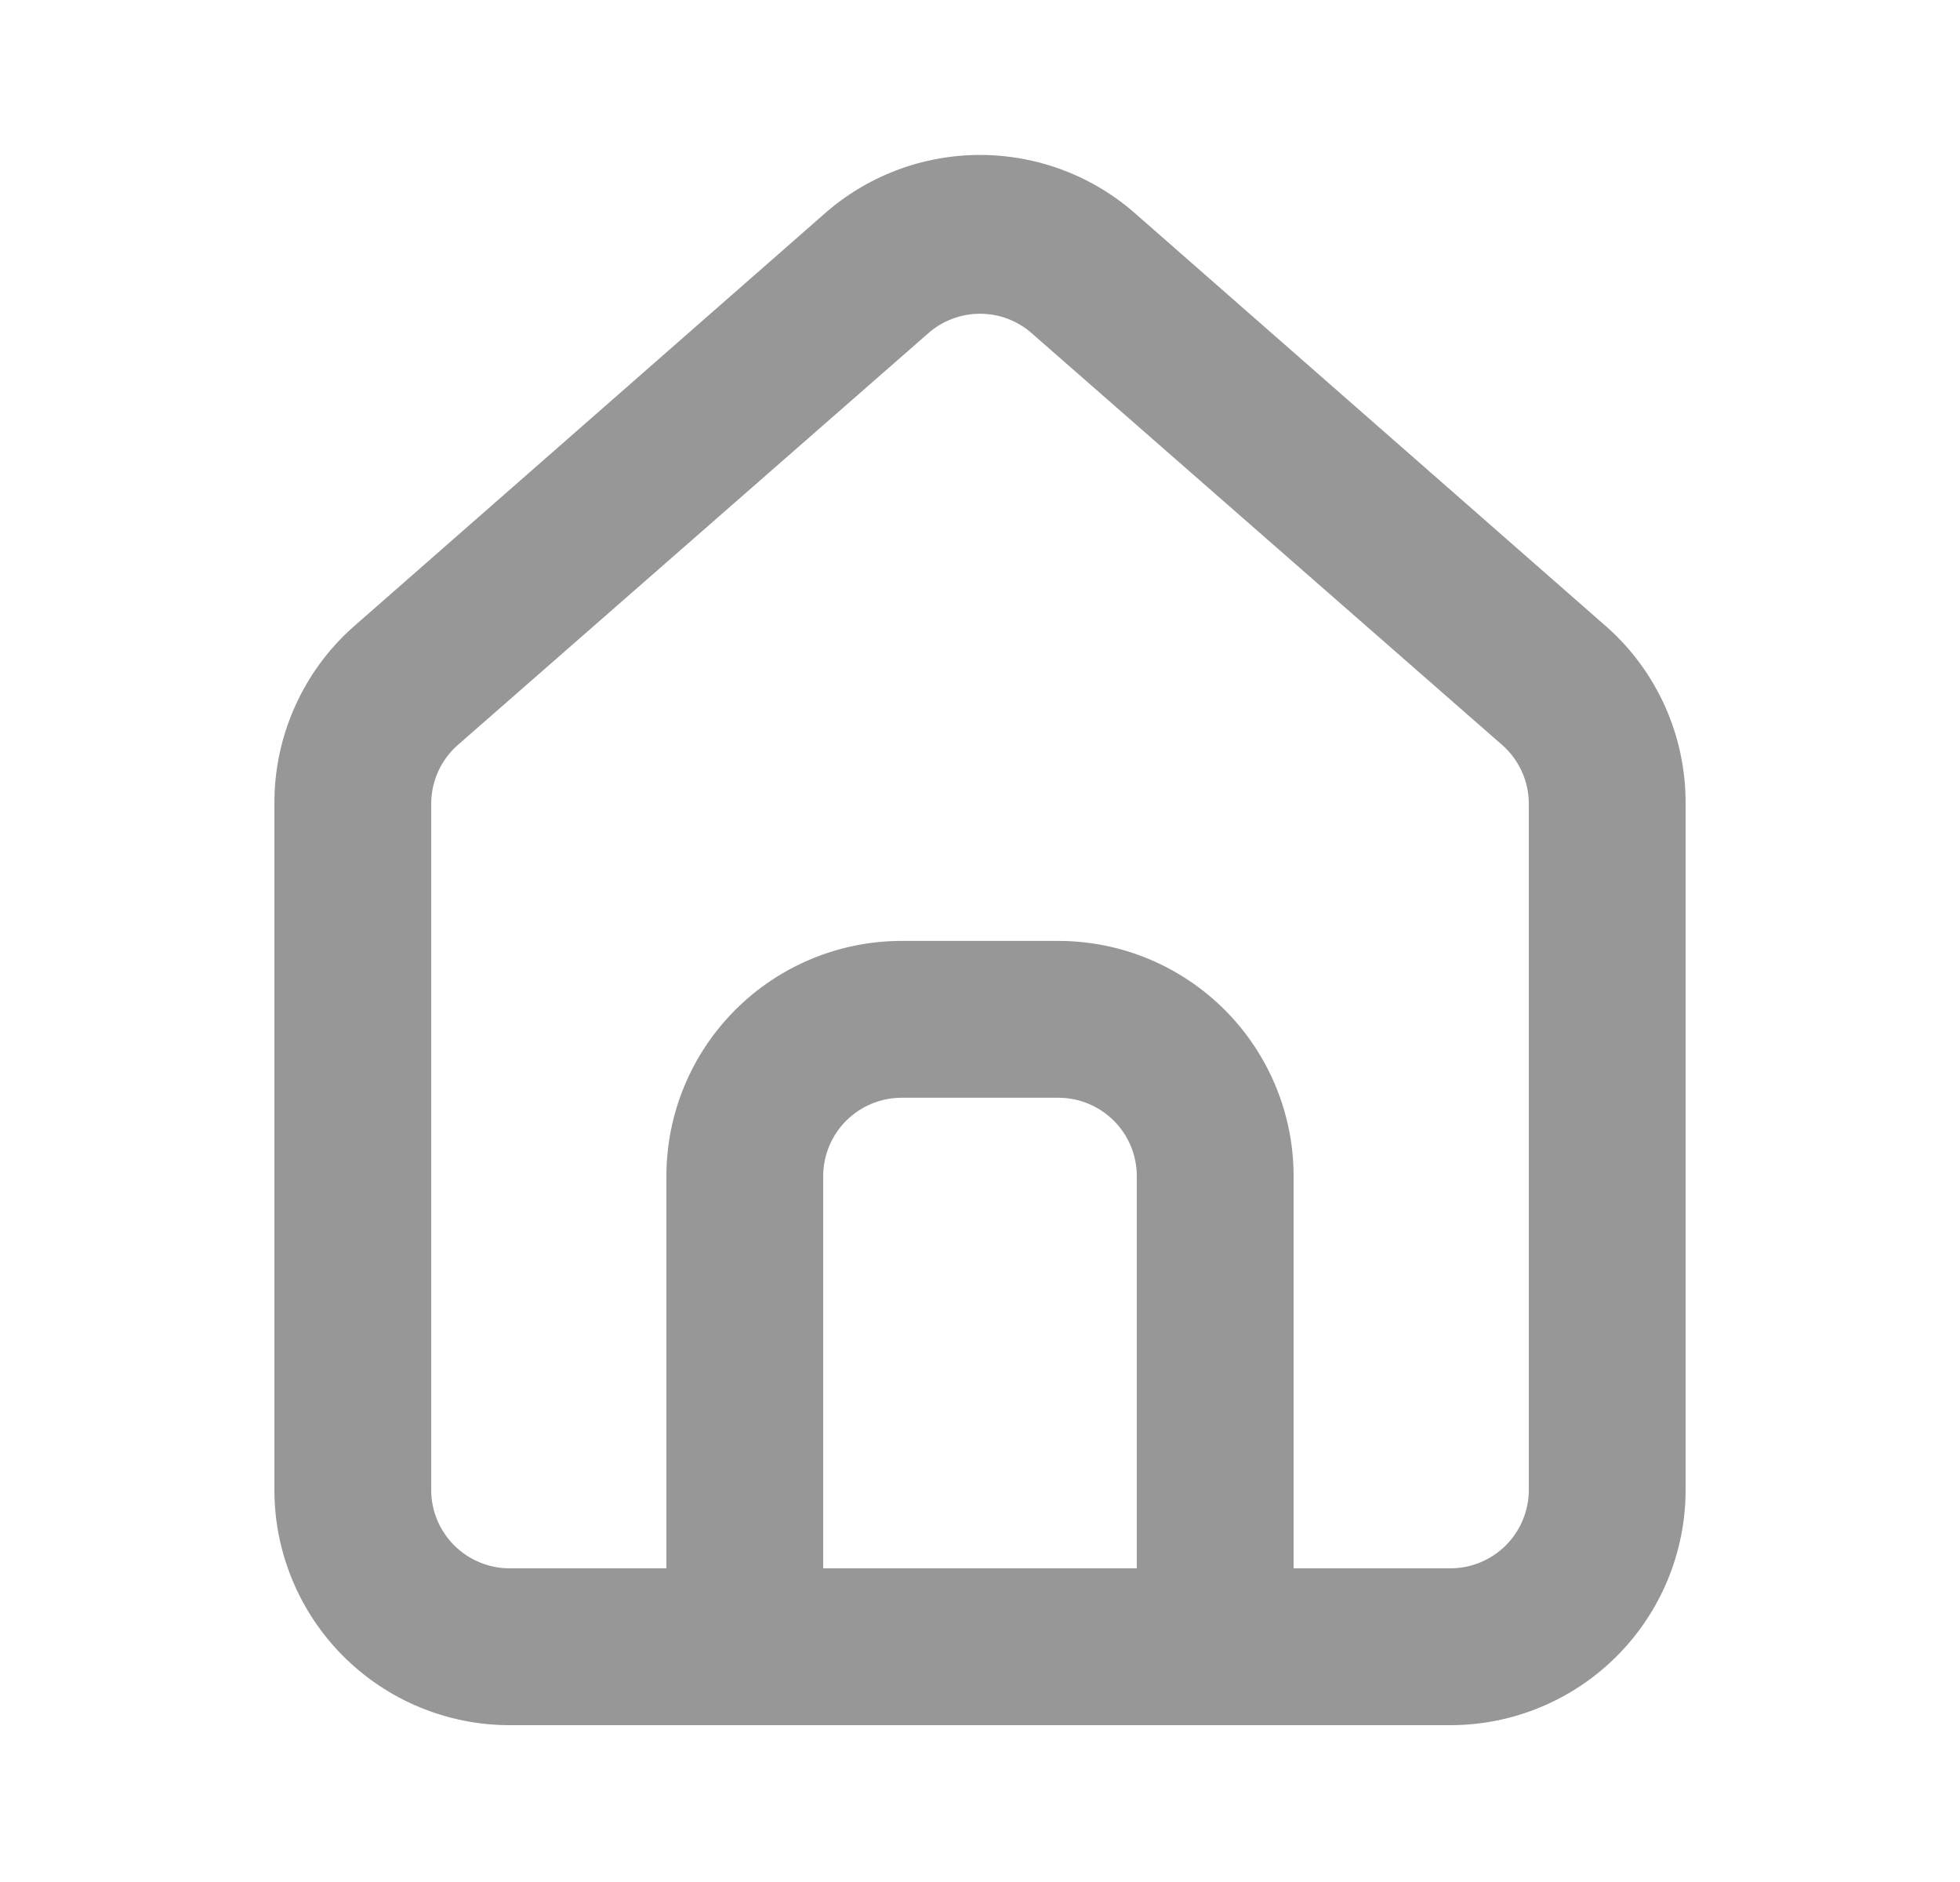 <svg width="25" height="24" viewBox="0 0 25 24" fill="none" xmlns="http://www.w3.org/2000/svg">
<path d="M20.5 8L14.5 2.74C13.95 2.248 13.238 1.976 12.5 1.976C11.762 1.976 11.05 2.248 10.5 2.74L4.5 8C4.182 8.284 3.929 8.632 3.757 9.022C3.584 9.411 3.497 9.833 3.5 10.259V19C3.5 19.795 3.816 20.558 4.379 21.121C4.941 21.683 5.704 22 6.5 22H18.5C19.296 22 20.059 21.683 20.621 21.121C21.184 20.558 21.5 19.795 21.5 19V10.249C21.502 9.825 21.414 9.405 21.242 9.017C21.069 8.629 20.817 8.282 20.5 8ZM14.5 20H10.5V14.999C10.5 14.734 10.605 14.48 10.793 14.292C10.98 14.105 11.235 13.999 11.5 13.999H13.5C13.765 13.999 14.02 14.105 14.207 14.292C14.395 14.48 14.5 14.734 14.5 14.999V20ZM19.5 19C19.5 19.265 19.395 19.519 19.207 19.707C19.02 19.894 18.765 20 18.5 20H16.5V14.999C16.5 14.204 16.184 13.441 15.621 12.878C15.059 12.316 14.296 11.999 13.5 11.999H11.5C10.704 11.999 9.941 12.316 9.379 12.878C8.816 13.441 8.5 14.204 8.5 14.999V20H6.5C6.235 20 5.981 19.894 5.793 19.707C5.605 19.519 5.5 19.265 5.5 19V10.249C5.5 10.107 5.531 9.967 5.589 9.838C5.648 9.709 5.733 9.593 5.84 9.5L11.84 4.25C12.023 4.089 12.257 4.001 12.5 4.001C12.743 4.001 12.978 4.089 13.16 4.25L19.16 9.5C19.267 9.593 19.352 9.709 19.411 9.838C19.47 9.967 19.5 10.107 19.5 10.249V19Z" fill="#979797"/>
</svg>

